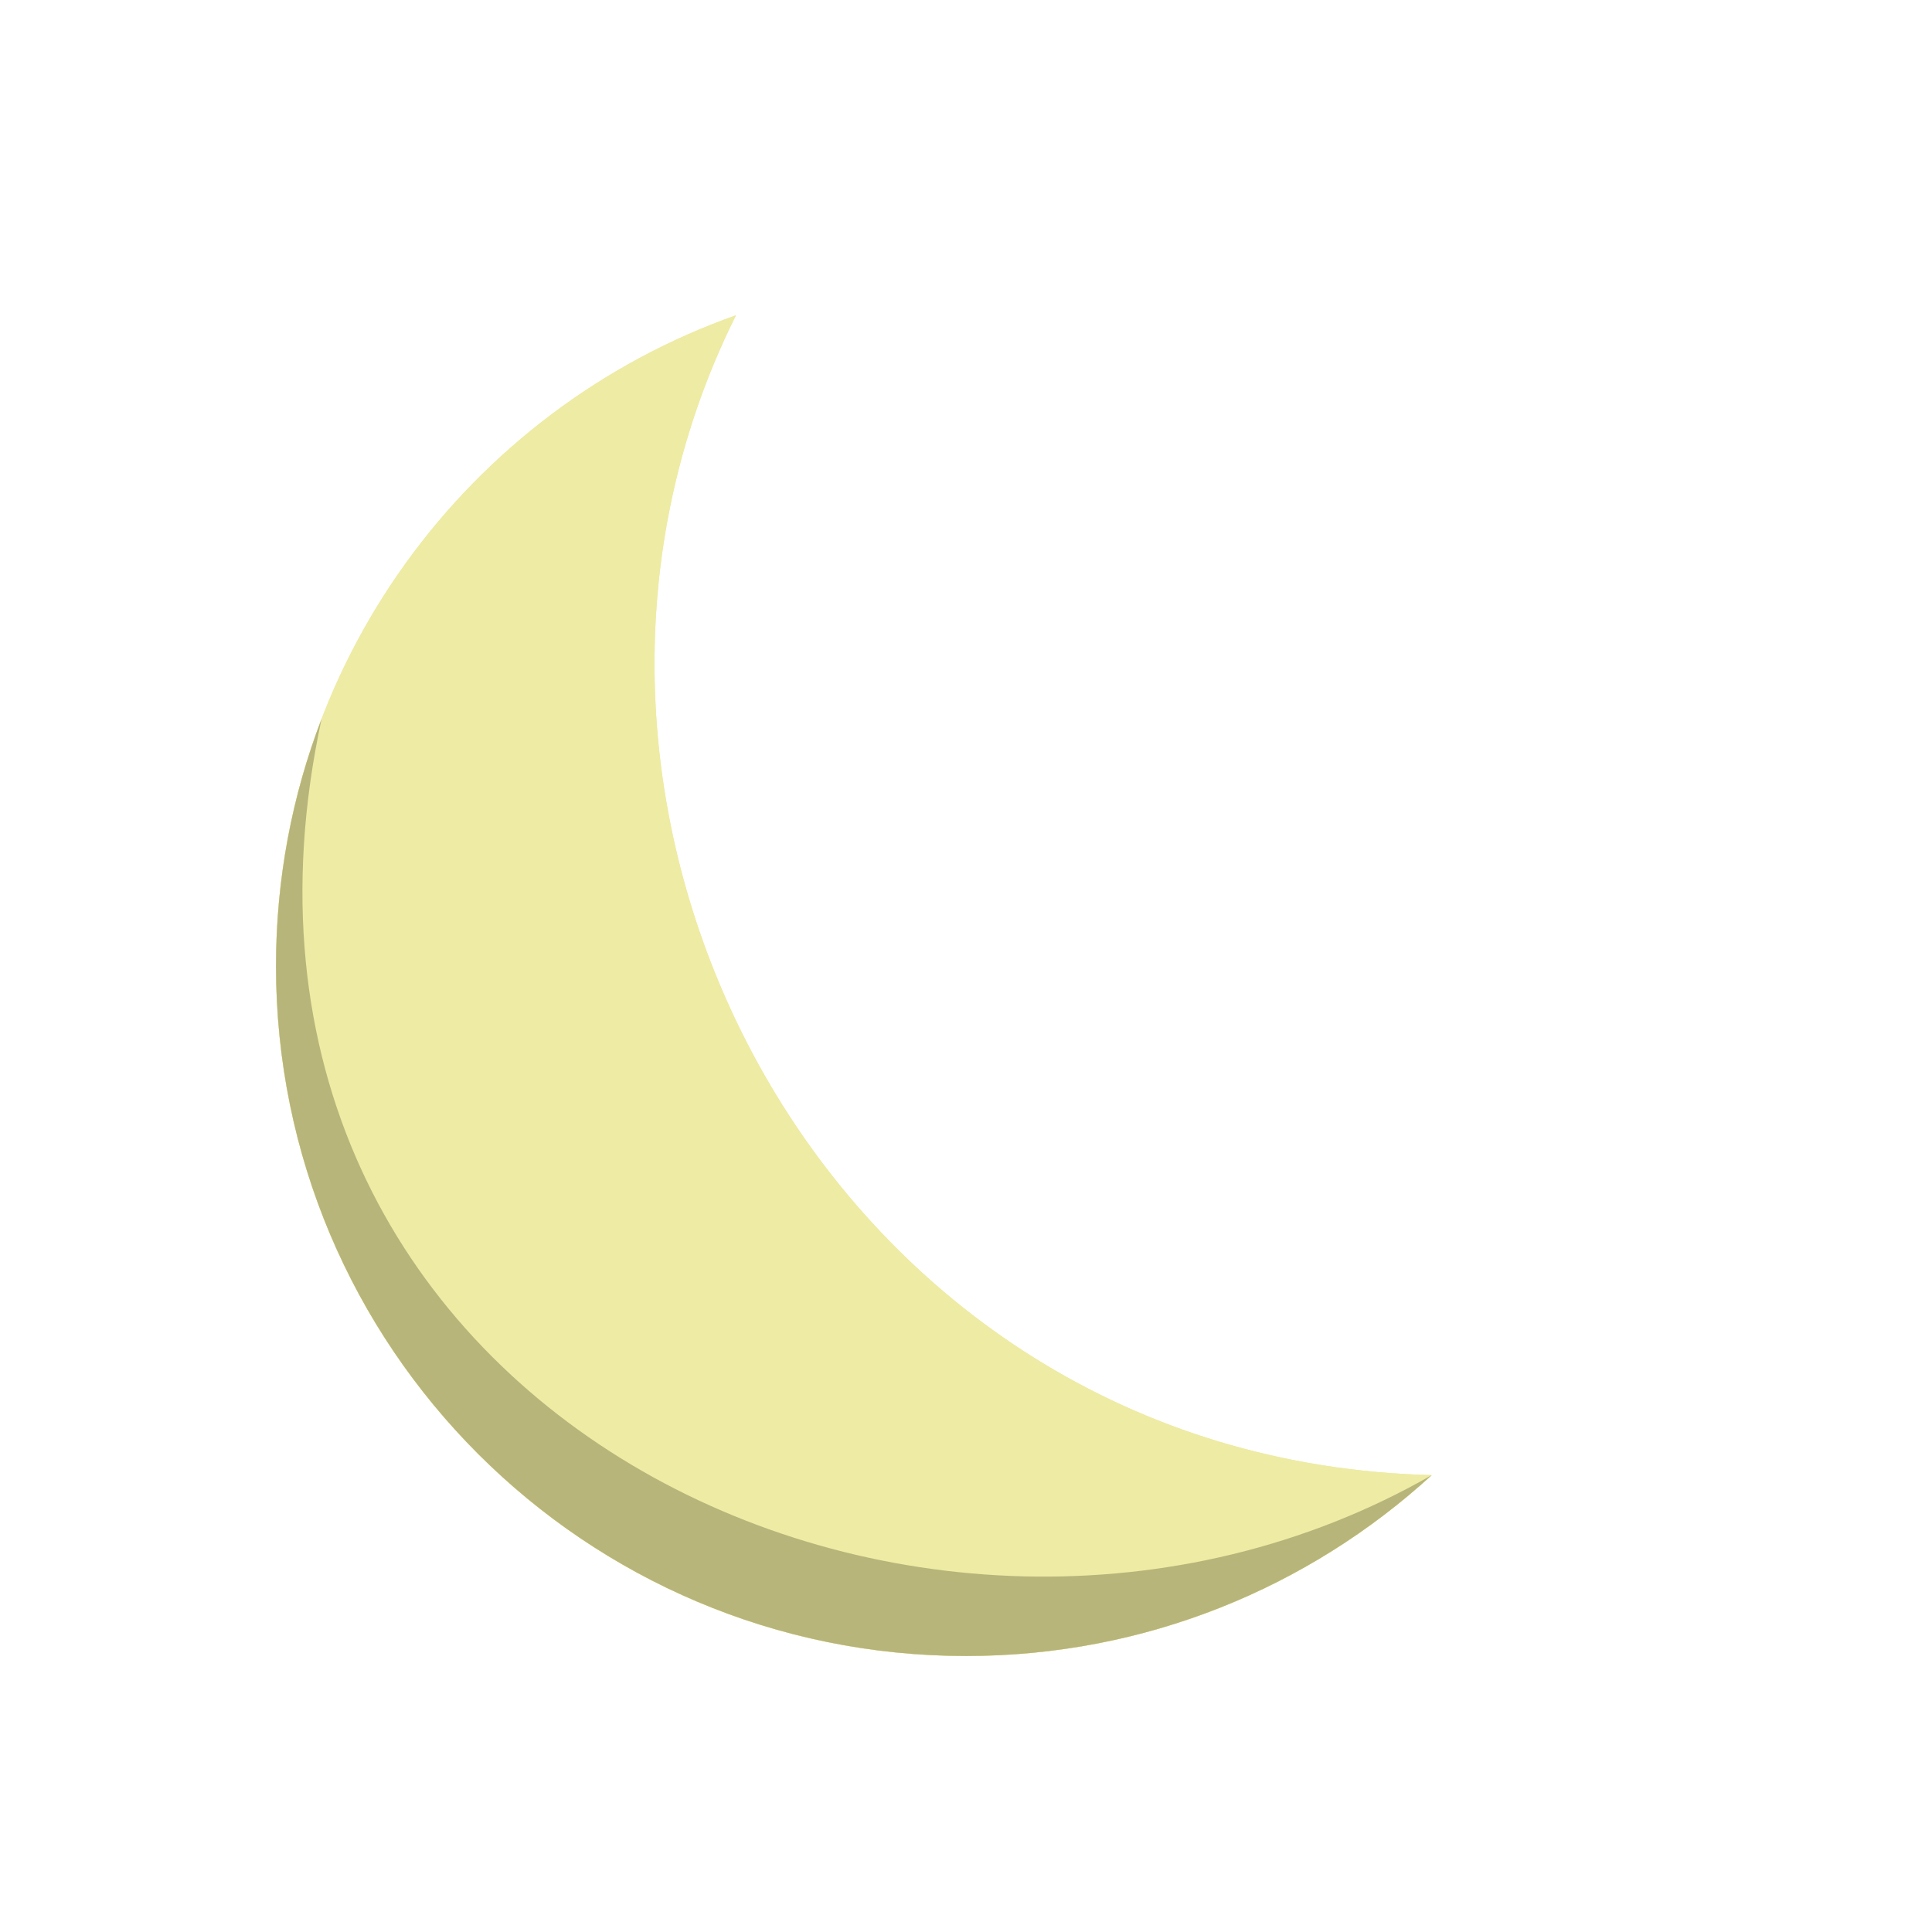 <svg width="168" height="168" viewBox="0 0 168 168" fill="none" xmlns="http://www.w3.org/2000/svg">
<g id="moon icon">
<g id="Ellipse 1">
<path fill-rule="evenodd" clip-rule="evenodd" d="M84 144C99.61 144 113.827 138.039 124.5 128.27C72 127 42.5 70.5 64 27.414C40.696 35.651 24 57.876 24 84C24 117.137 50.863 144 84 144Z" fill="#EEEBA4"/>
<path fill-rule="evenodd" clip-rule="evenodd" d="M84 144C99.61 144 113.827 138.039 124.5 128.27C72 127 42.5 70.5 64 27.414C40.696 35.651 24 57.876 24 84C24 117.137 50.863 144 84 144Z" fill="#EEEBA4"/>
</g>
<g id="Ellipse 2">
<path fill-rule="evenodd" clip-rule="evenodd" d="M124.5 128.27C113.827 138.039 99.61 144 84 144C50.863 144 24 117.137 24 84C24 76.423 25.404 69.175 27.967 62.5C15 122.5 80.5 153.5 124.5 128.27Z" fill="#EEEBA4"/>
<path fill-rule="evenodd" clip-rule="evenodd" d="M124.5 128.27C113.827 138.039 99.61 144 84 144C50.863 144 24 117.137 24 84C24 76.423 25.404 69.175 27.967 62.5C15 122.5 80.5 153.5 124.5 128.27Z" fill="#B8B57B"/>
</g>
</g>
</svg>
